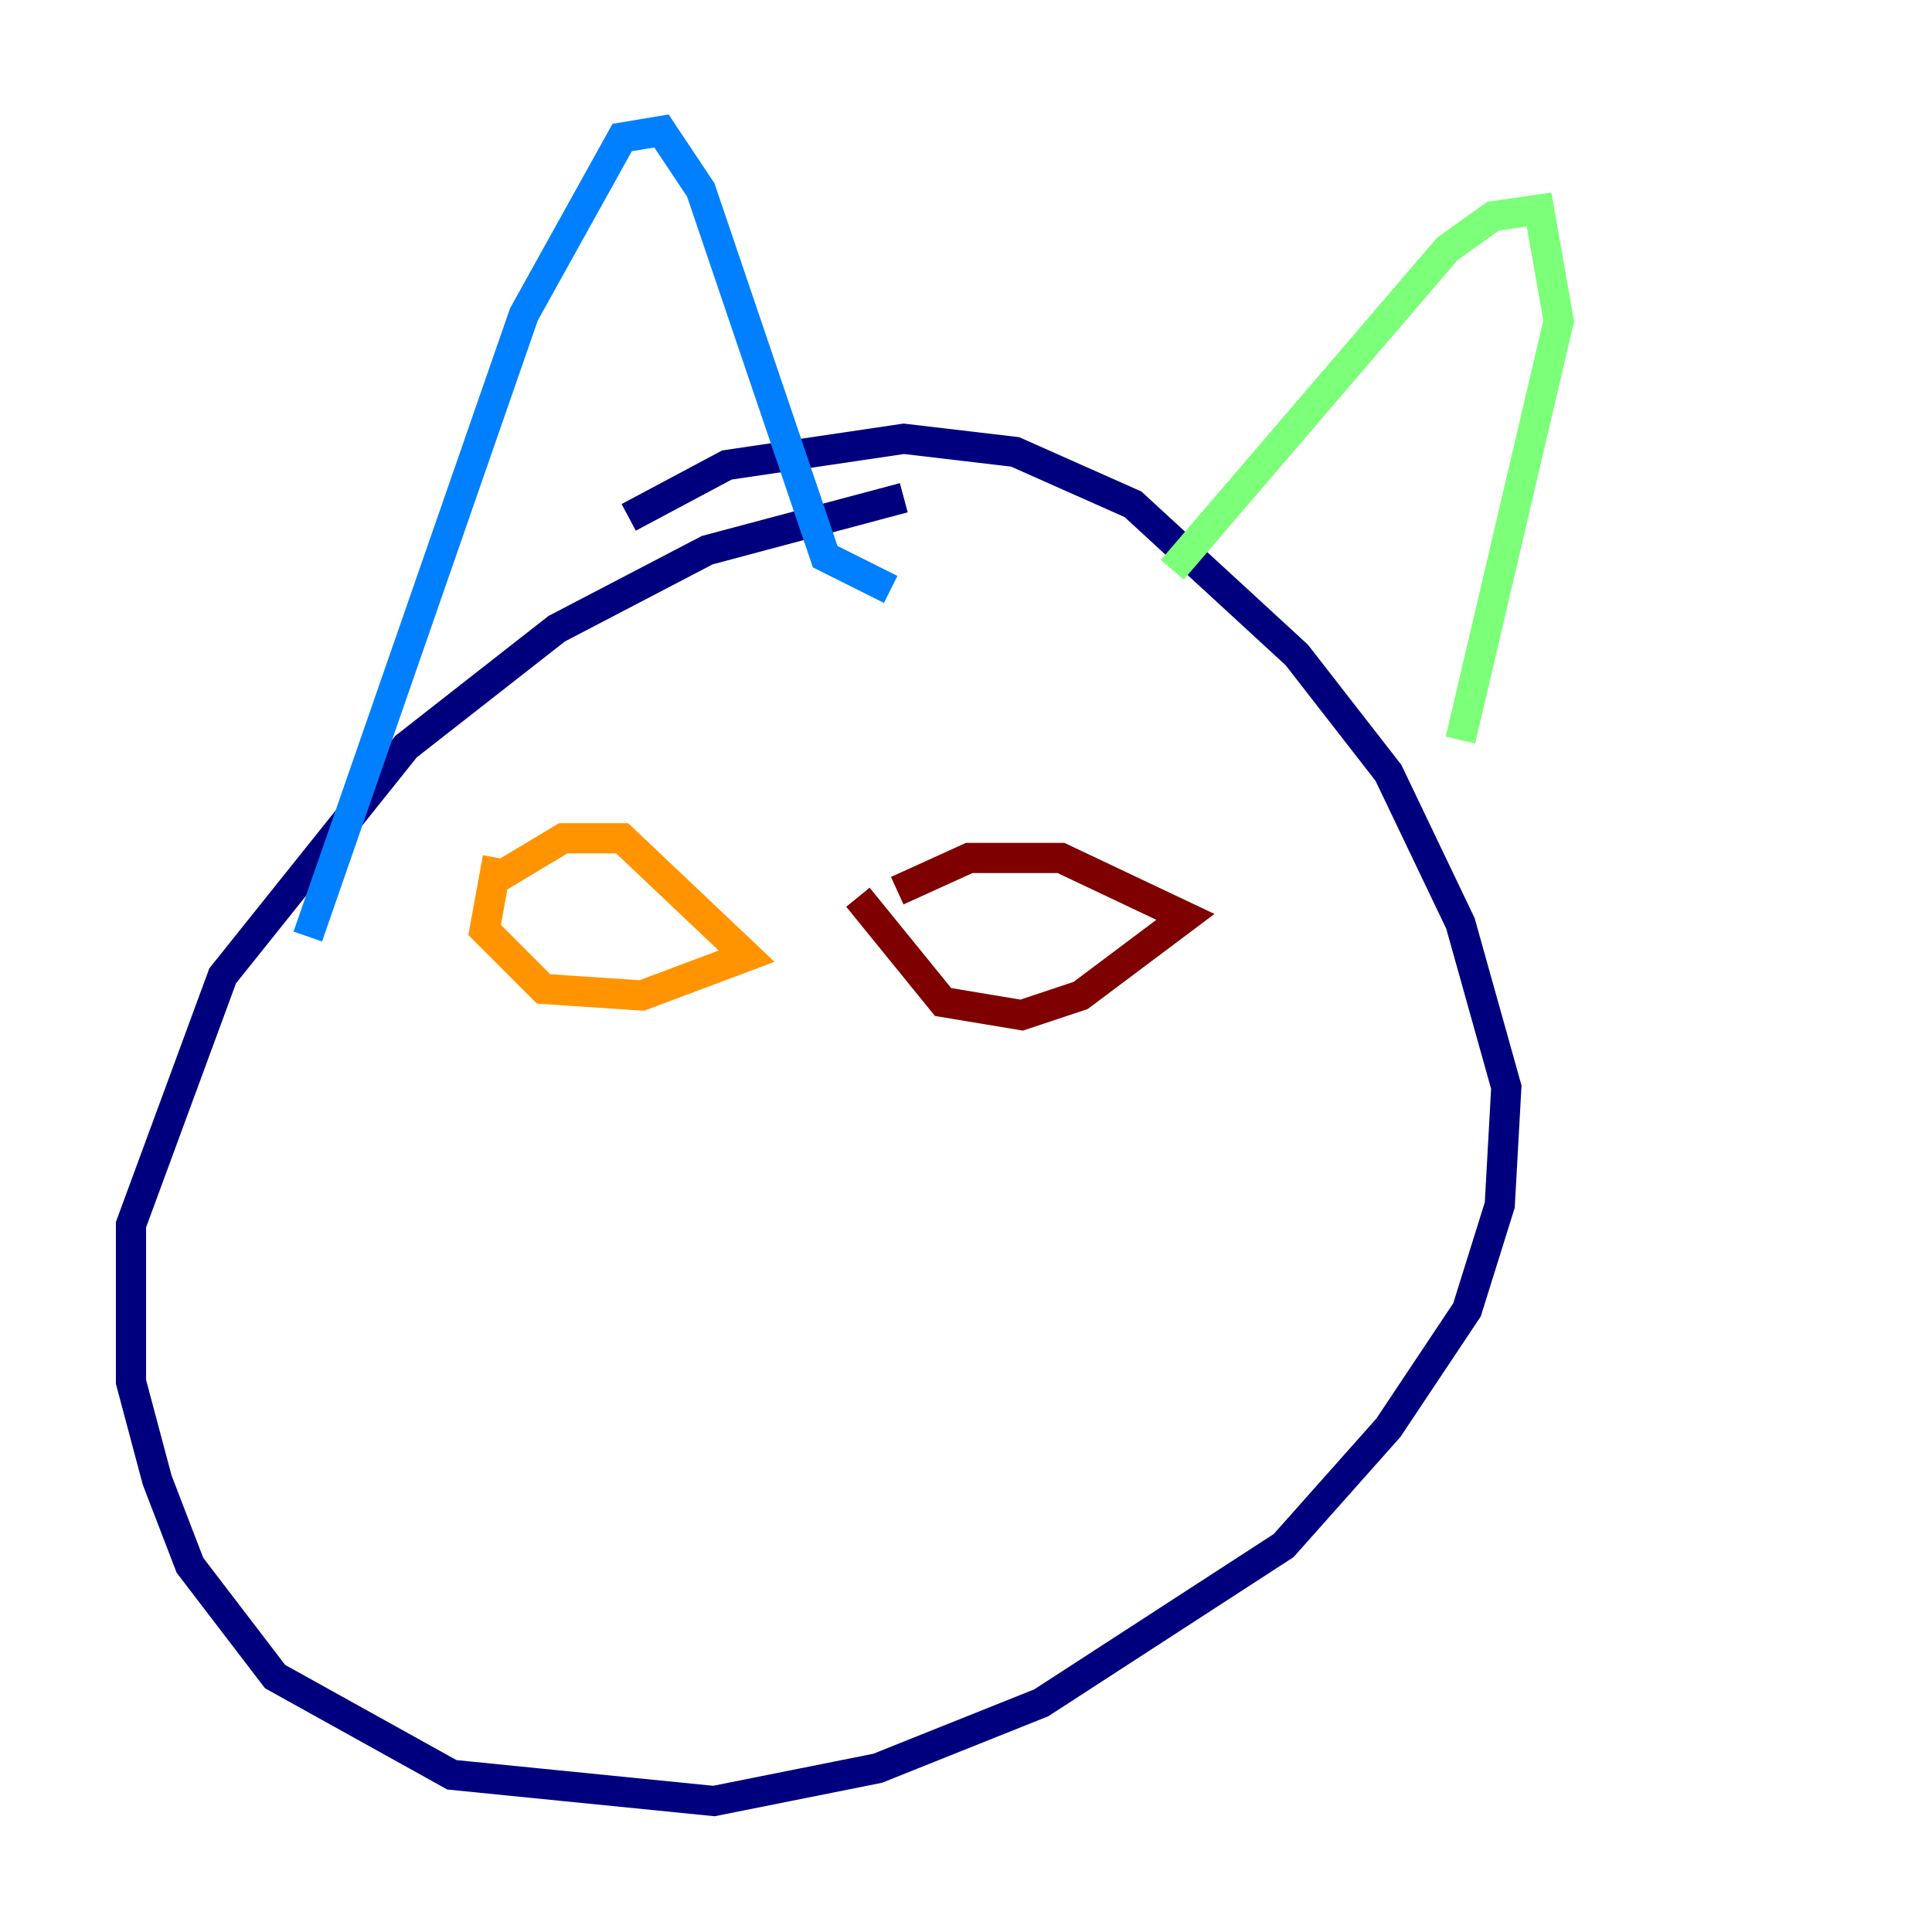 <?xml version="1.0" encoding="utf-8" ?>
<svg baseProfile="tiny" height="128" version="1.2" viewBox="0,0,128,128" width="128" xmlns="http://www.w3.org/2000/svg" xmlns:ev="http://www.w3.org/2001/xml-events" xmlns:xlink="http://www.w3.org/1999/xlink"><defs /><polyline fill="none" points="59.878,32.976 46.861,36.447 36.881,41.654 26.902,49.464 14.752,64.651 8.678,81.139 8.678,91.552 10.414,98.061 12.583,103.702 18.224,111.078 29.939,117.586 47.295,119.322 58.142,117.153 68.99,112.814 85.044,102.4 91.986,94.59 97.193,86.78 99.363,79.837 99.797,72.027 96.759,61.18 91.986,51.2 85.912,43.39 75.064,33.41 67.254,29.939 59.878,29.071 48.163,30.807 41.654,34.278" stroke="#00007f" stroke-width="2" /><polyline fill="none" points="20.393,62.047 34.712,20.827 41.22,9.112 43.824,8.678 46.427,12.583 54.671,36.881 59.01,39.051" stroke="#0080ff" stroke-width="2" /><polyline fill="none" points="77.668,37.749 95.891,16.488 98.929,14.319 101.966,13.885 103.268,21.261 96.759,49.031" stroke="#7cff79" stroke-width="2" /><polyline fill="none" points="32.976,58.142 37.315,55.539 41.22,55.539 49.464,63.349 42.522,65.953 36.014,65.519 32.108,61.614 32.976,56.841" stroke="#ff9400" stroke-width="2" /><polyline fill="none" points="59.444,59.01 64.217,56.841 70.291,56.841 78.536,60.746 71.593,65.953 67.688,67.254 62.481,66.386 56.841,59.444" stroke="#7f0000" stroke-width="2" /></svg>